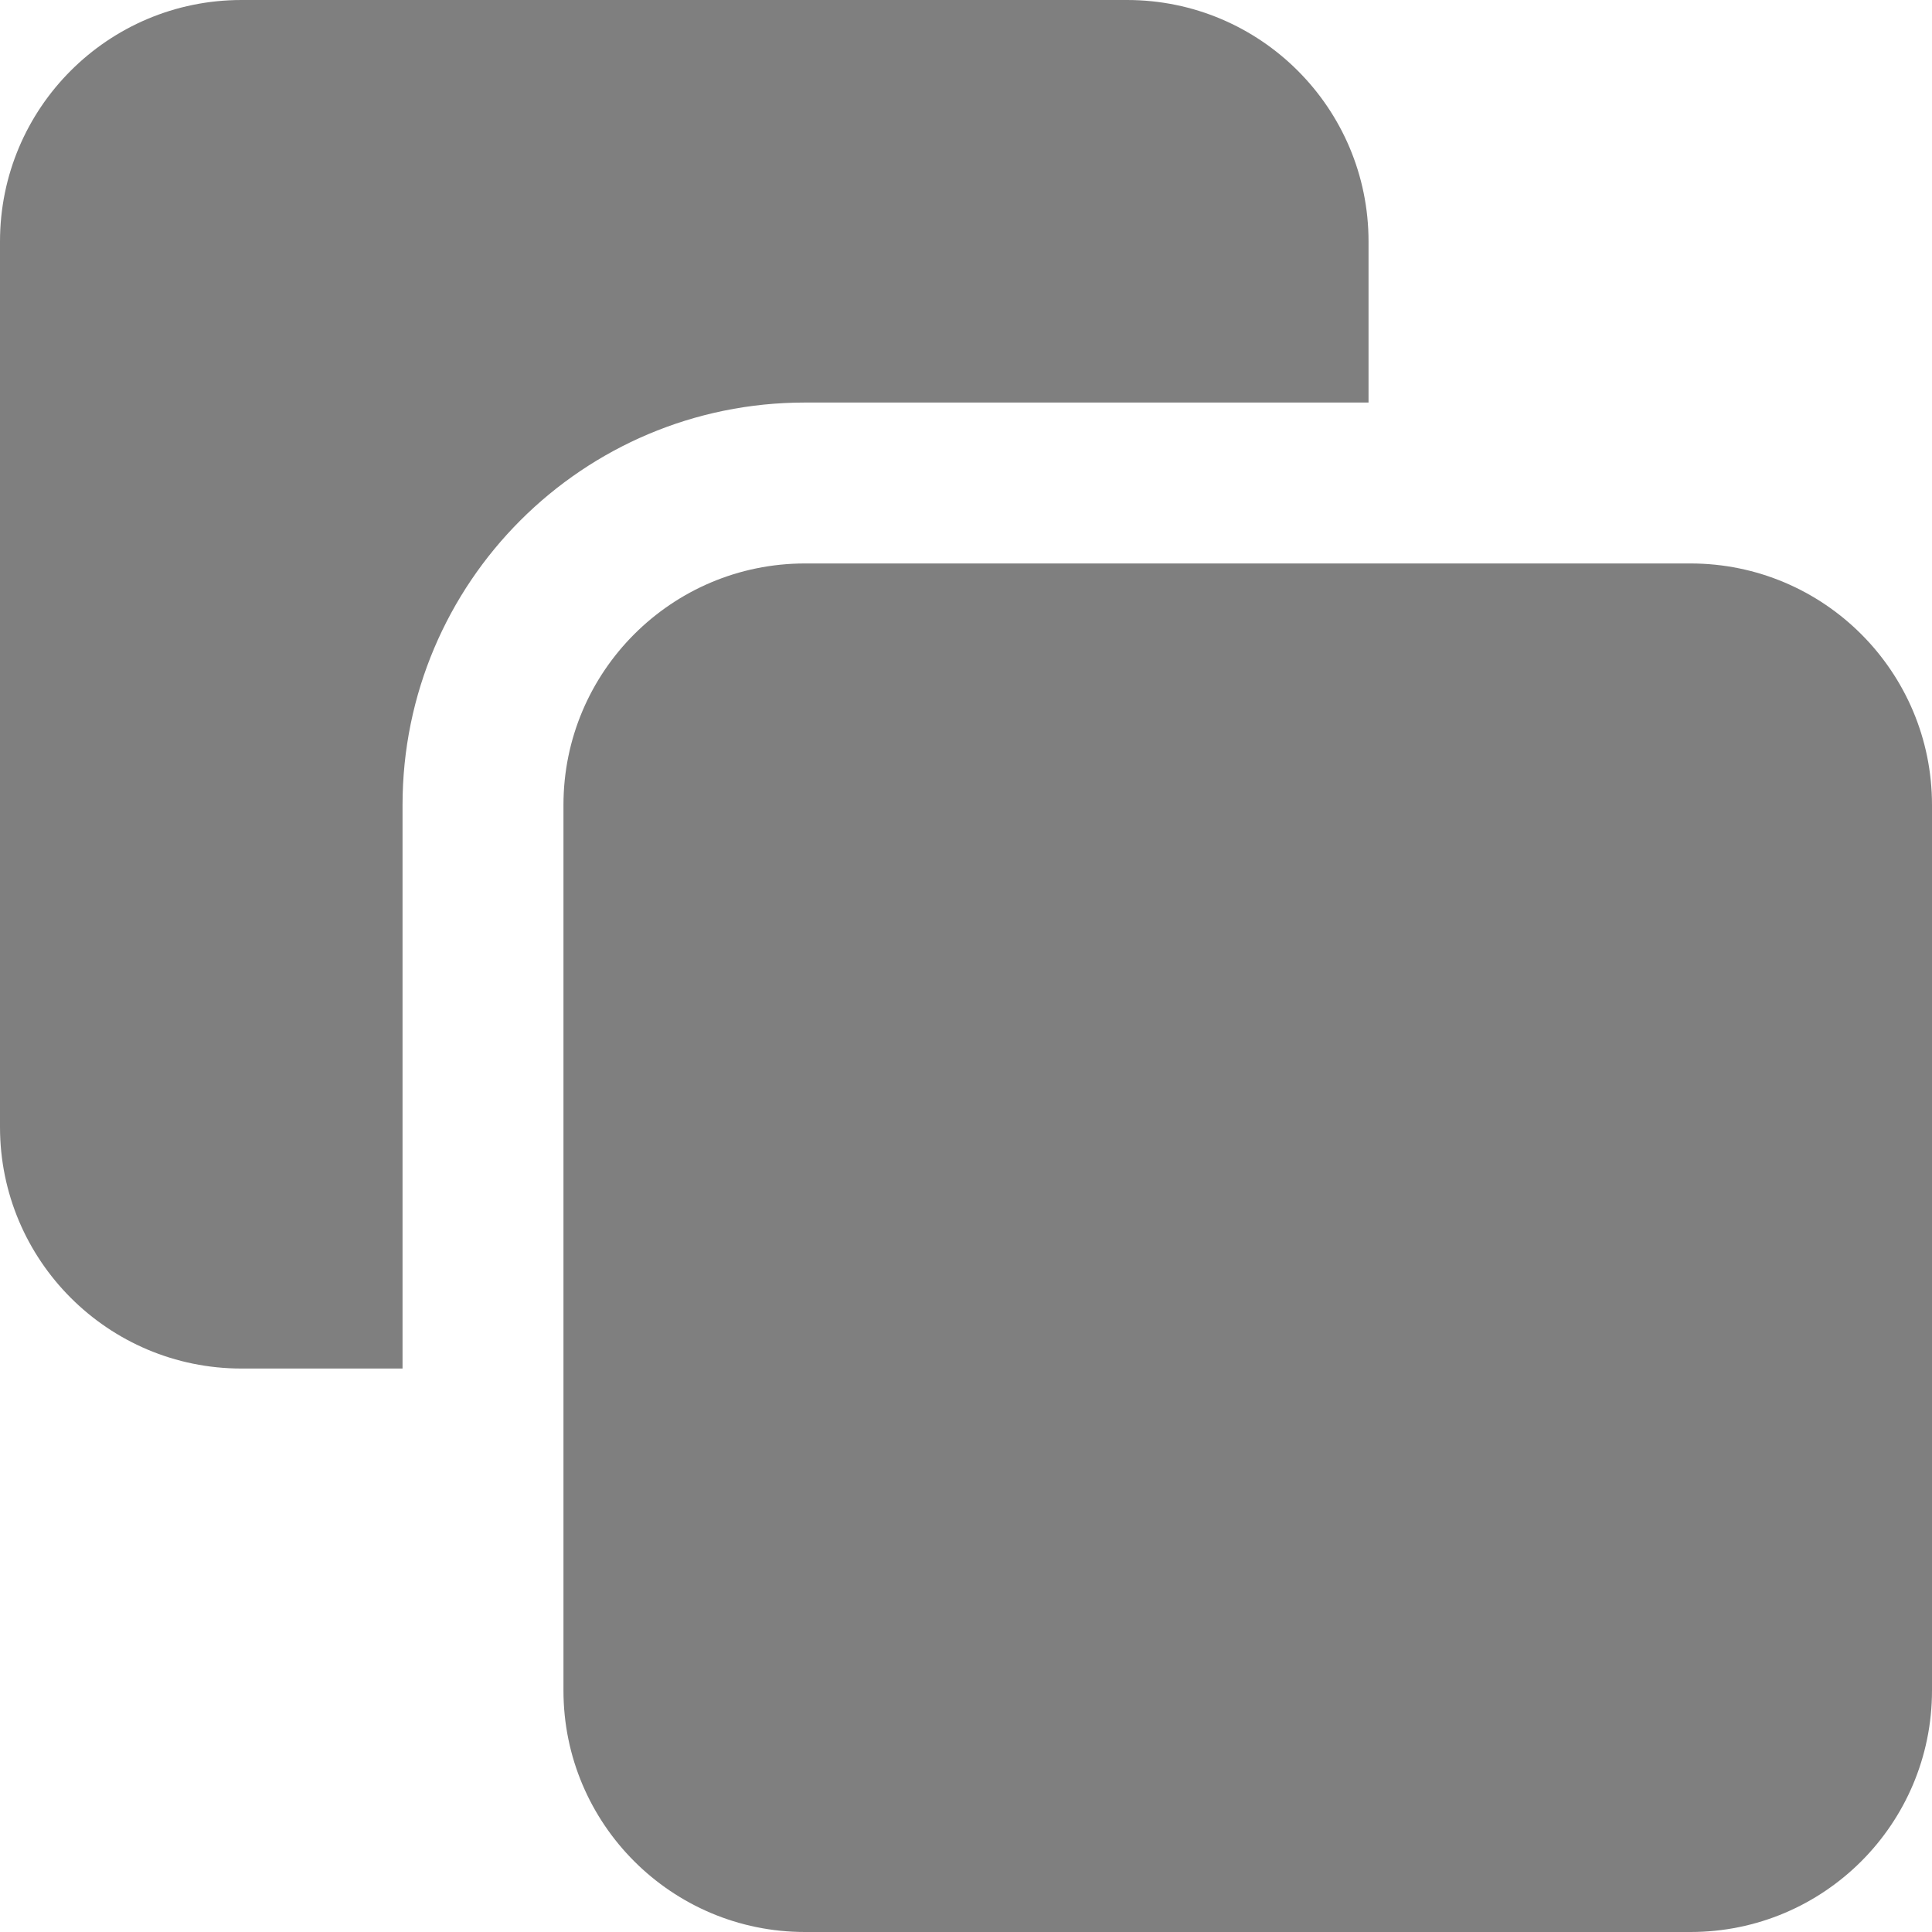<svg width="17" height="17" viewBox="0 0 17 17" fill="none" xmlns="http://www.w3.org/2000/svg">
<path fill-rule="evenodd" clip-rule="evenodd" d="M7.083 4.958H14.875C16.049 4.958 17 5.91 17 7.083V14.875C17 16.049 16.049 17 14.875 17H7.083C5.91 17 4.958 16.049 4.958 14.875V7.083C4.958 5.91 5.91 4.958 7.083 4.958ZM12.042 3.542H7.083C5.127 3.542 3.542 5.127 3.542 7.083V12.042H2.125C0.951 12.042 0 11.09 0 9.917V2.125C0 0.951 0.951 0 2.125 0H9.917C11.09 0 12.042 0.951 12.042 2.125V3.542Z" fill="black" fill-opacity="0.5"/>
</svg>
